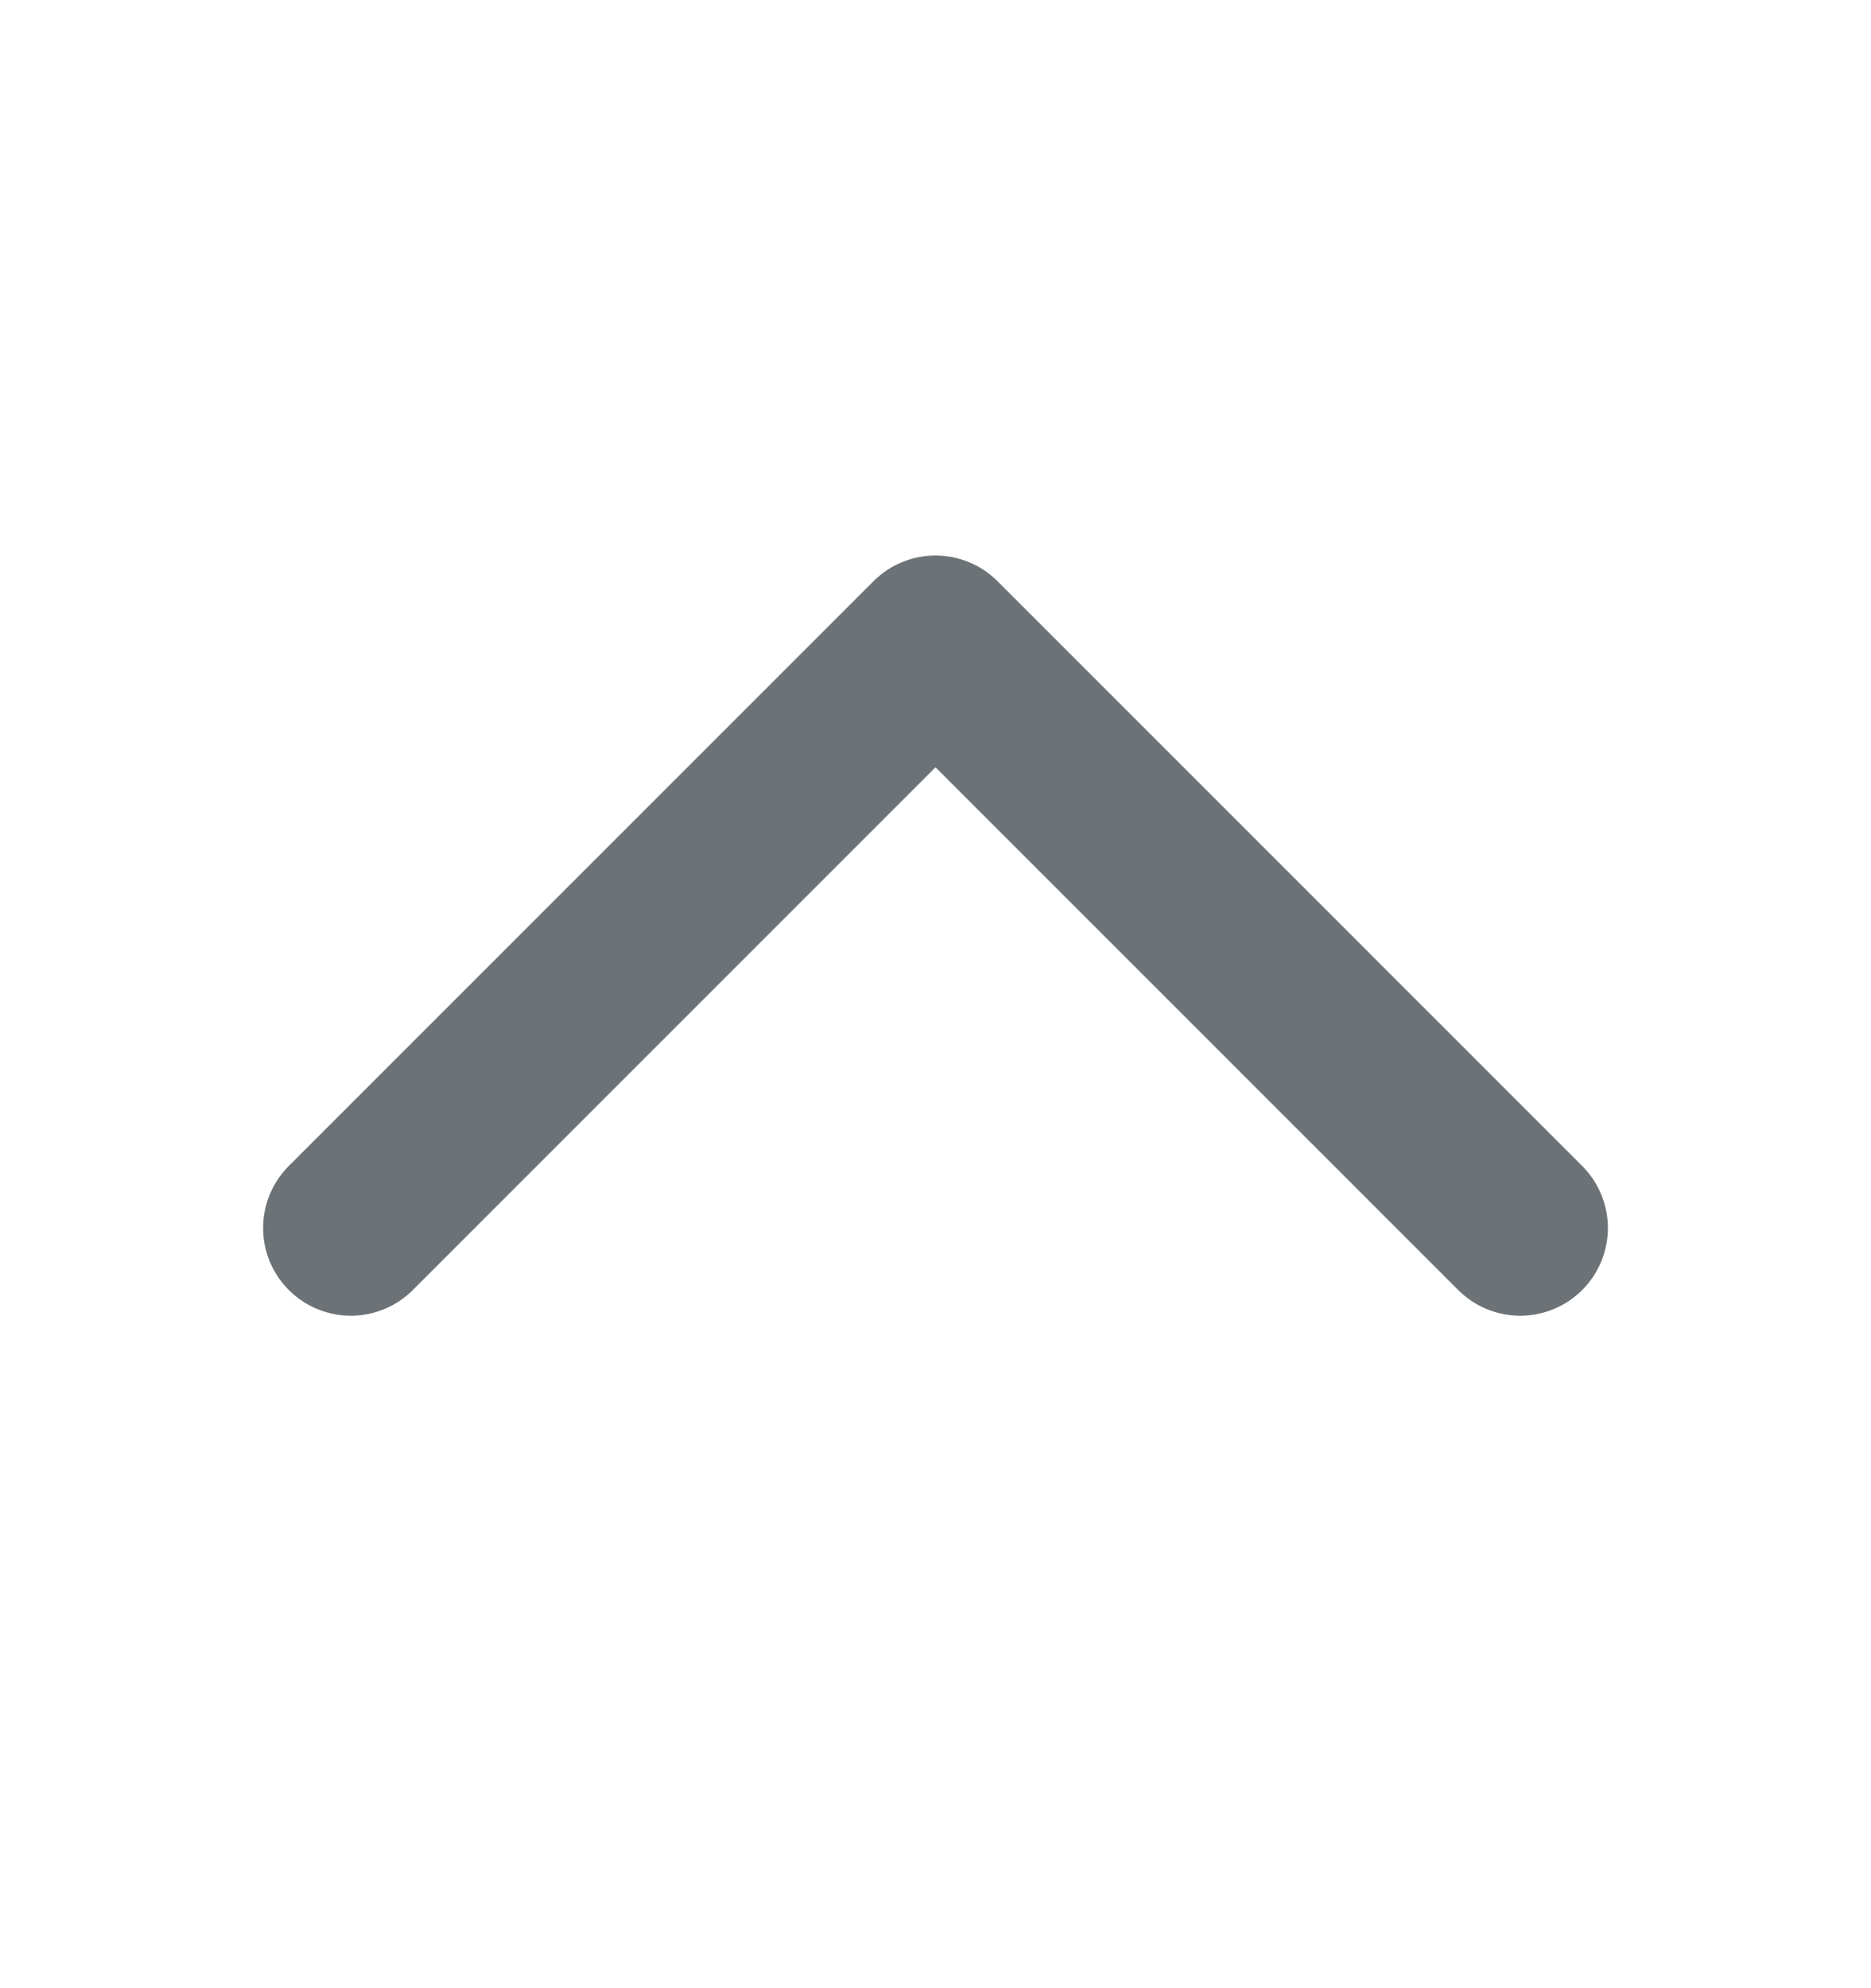 <svg width="16" height="17" viewBox="0 0 16 17" fill="none" xmlns="http://www.w3.org/2000/svg">
<path d="M3 10.5L8 5.5L13 10.5" stroke="#6C7275" stroke-width="1.5" stroke-linecap="round" stroke-linejoin="round"/>
</svg>
